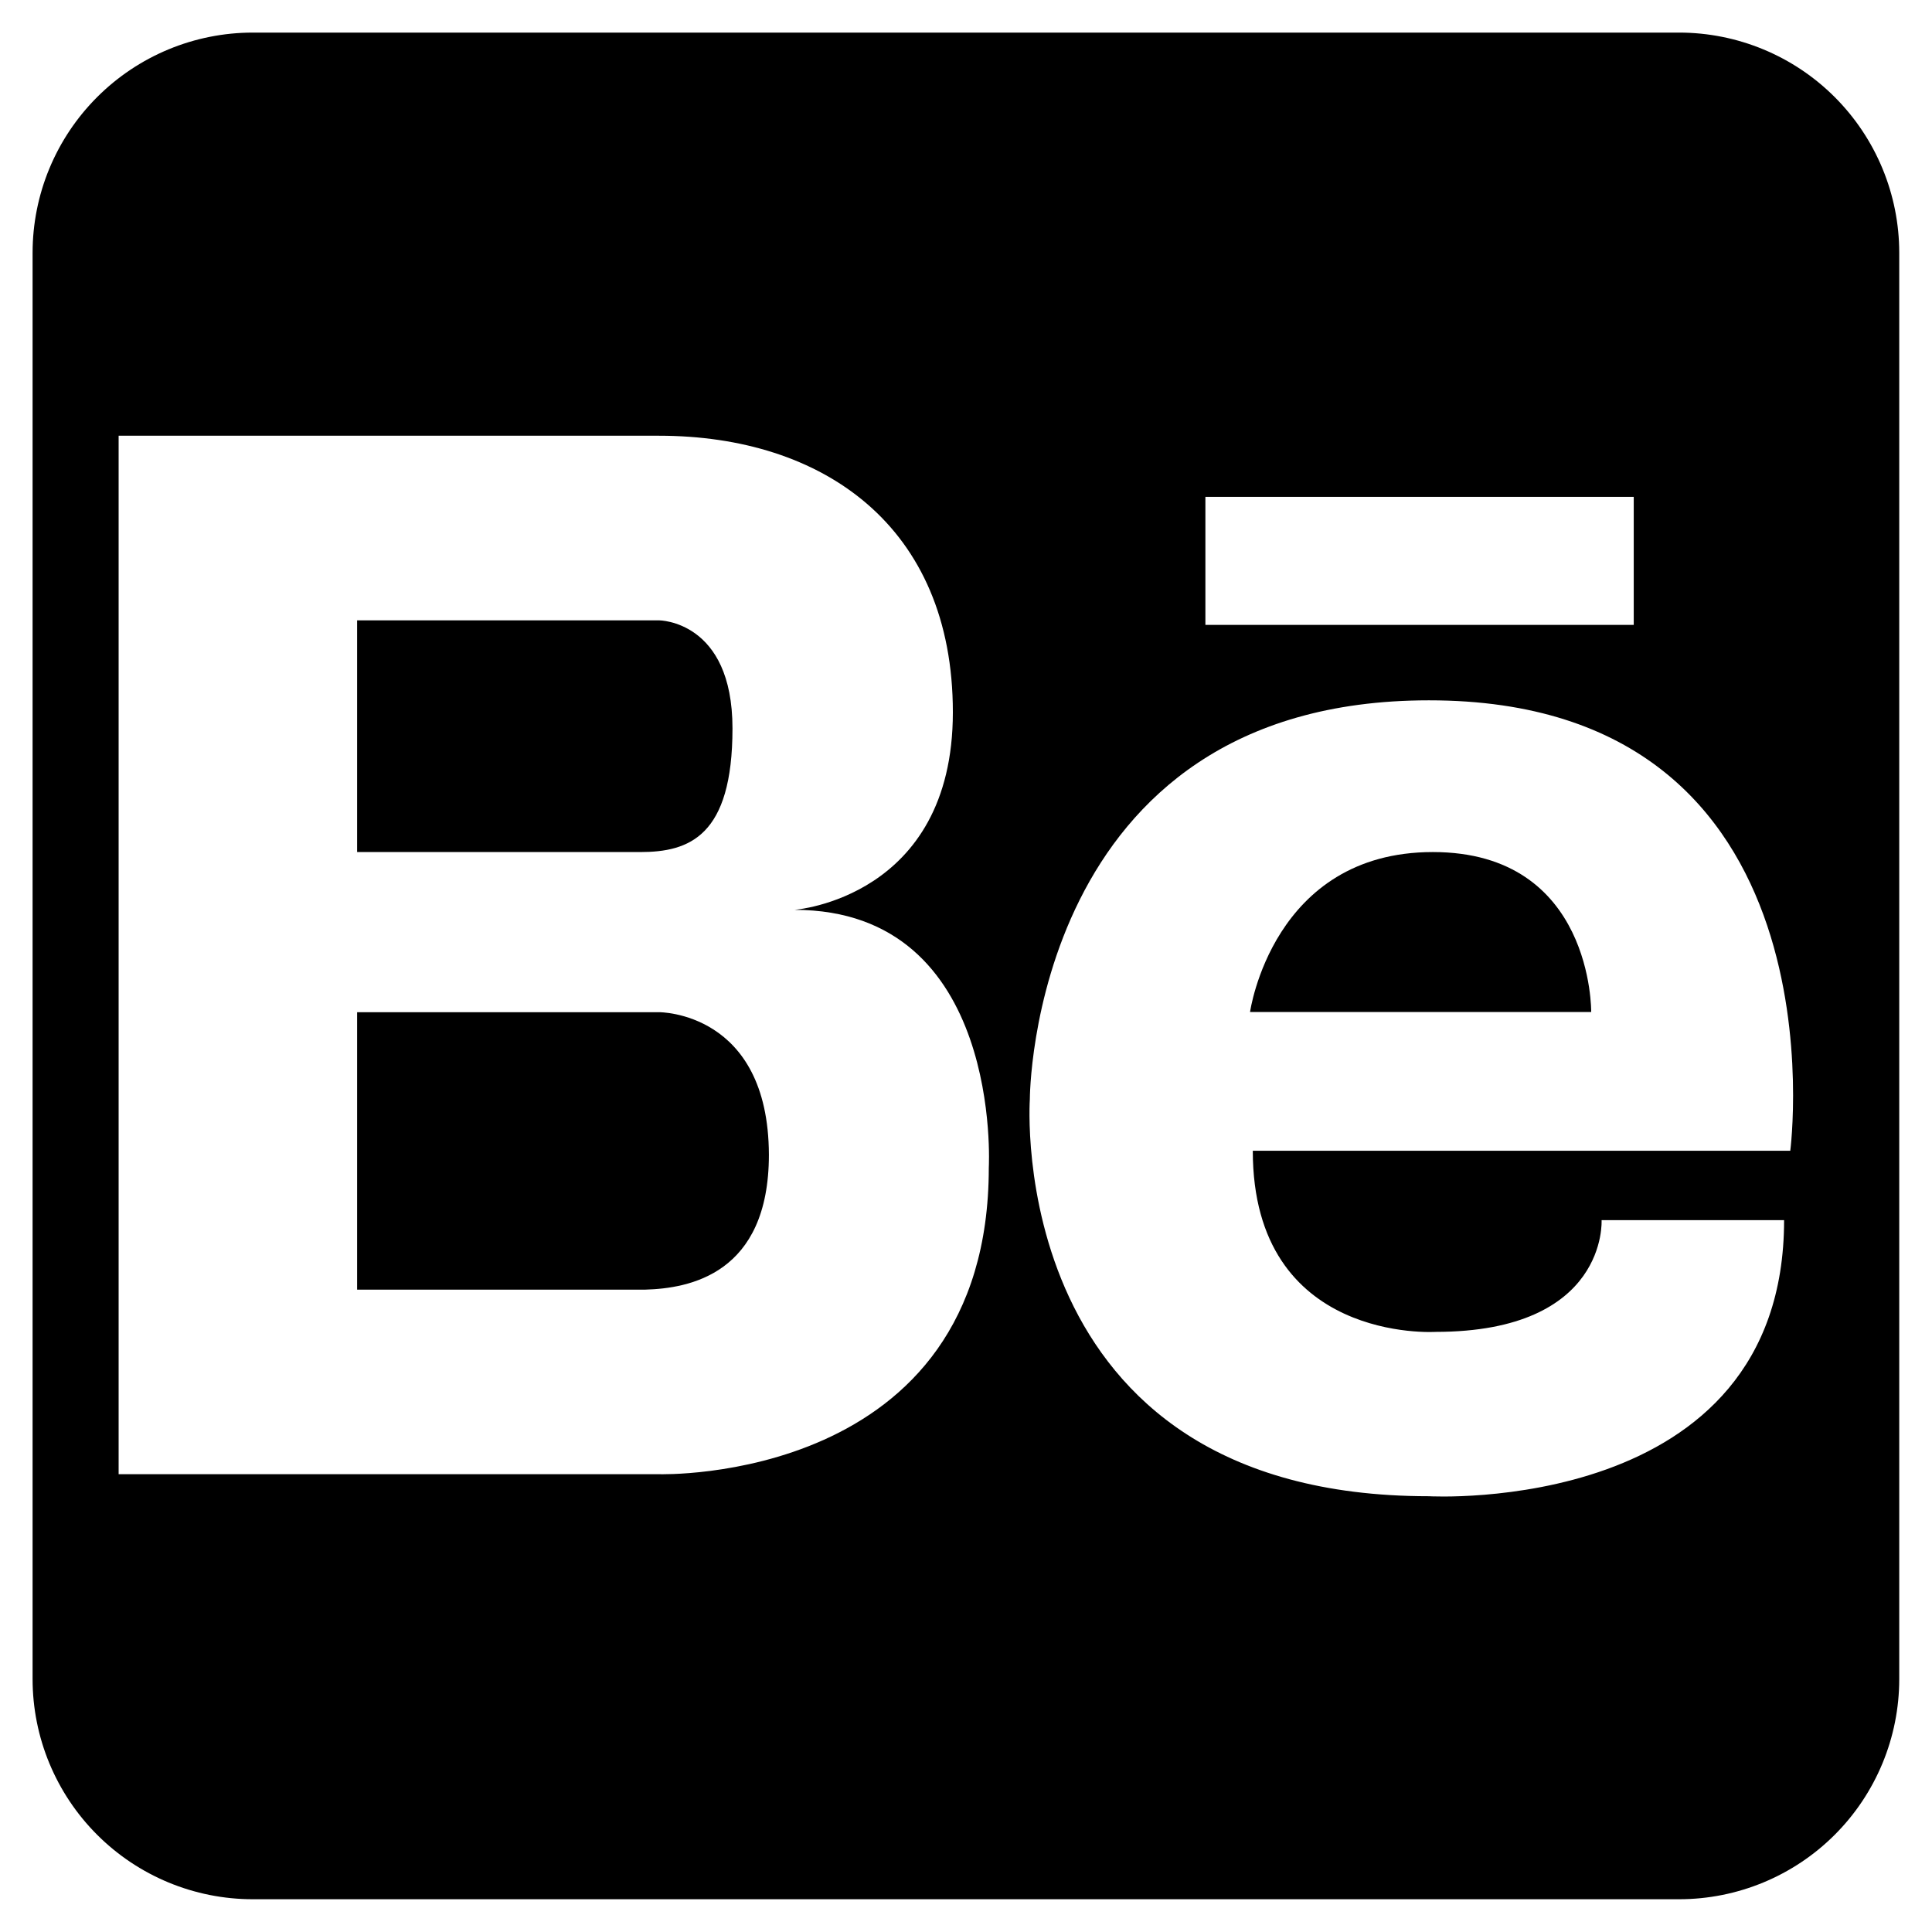 <svg width="45" height="45" viewBox="0 0 45 45" fill="none" xmlns="http://www.w3.org/2000/svg">
<g clip-path="url(#clip0_559_34)">
<path d="M17.061 16.966C17.061 14.449 15.349 14.449 15.349 14.449H8.318V19.846H14.913C16.052 19.846 17.061 19.48 17.061 16.966ZM15.349 23.576H8.318V30.038H15.033C16.042 30.009 17.909 29.686 17.909 26.895C17.898 23.555 15.349 23.576 15.349 23.576ZM33.374 19.846C29.637 19.846 29.116 23.572 29.116 23.572H37.062C37.062 23.572 37.111 19.846 33.374 19.846Z" fill="black"/>
<path d="M39.111 0.759H5.889C4.528 0.759 3.224 1.3 2.262 2.262C1.3 3.224 0.759 4.528 0.759 5.889V39.108C0.759 40.468 1.3 41.773 2.262 42.735C3.224 43.697 4.528 44.237 5.889 44.237H39.108C40.468 44.237 41.773 43.697 42.735 42.735C43.697 41.773 44.237 40.468 44.237 39.108V5.889C44.237 4.529 43.697 3.225 42.736 2.263C41.775 1.301 40.471 0.76 39.111 0.759ZM28.076 11.573H38.053V14.555H28.076V11.573ZM23.031 27.197C23.031 34.58 15.349 34.337 15.349 34.337H2.763V10.149H15.349C19.174 10.149 22.194 12.259 22.194 16.59C22.194 20.921 18.503 21.192 18.503 21.192C23.368 21.192 23.031 27.197 23.031 27.197ZM41.695 26.803H29.18C29.18 31.296 33.437 31.022 33.437 31.022C37.455 31.022 37.304 28.42 37.304 28.42H41.555C41.555 35.325 33.279 34.85 33.279 34.85C23.347 34.85 23.987 25.604 23.987 25.604C23.987 25.604 23.987 16.312 33.279 16.312C43.07 16.305 41.699 26.803 41.699 26.803H41.695Z" fill="black"/>
</g>
<defs>
<clipPath id="clip0_559_34">
<rect width="45" height="45" fill="white"/>
</clipPath>
</defs>
</svg>
